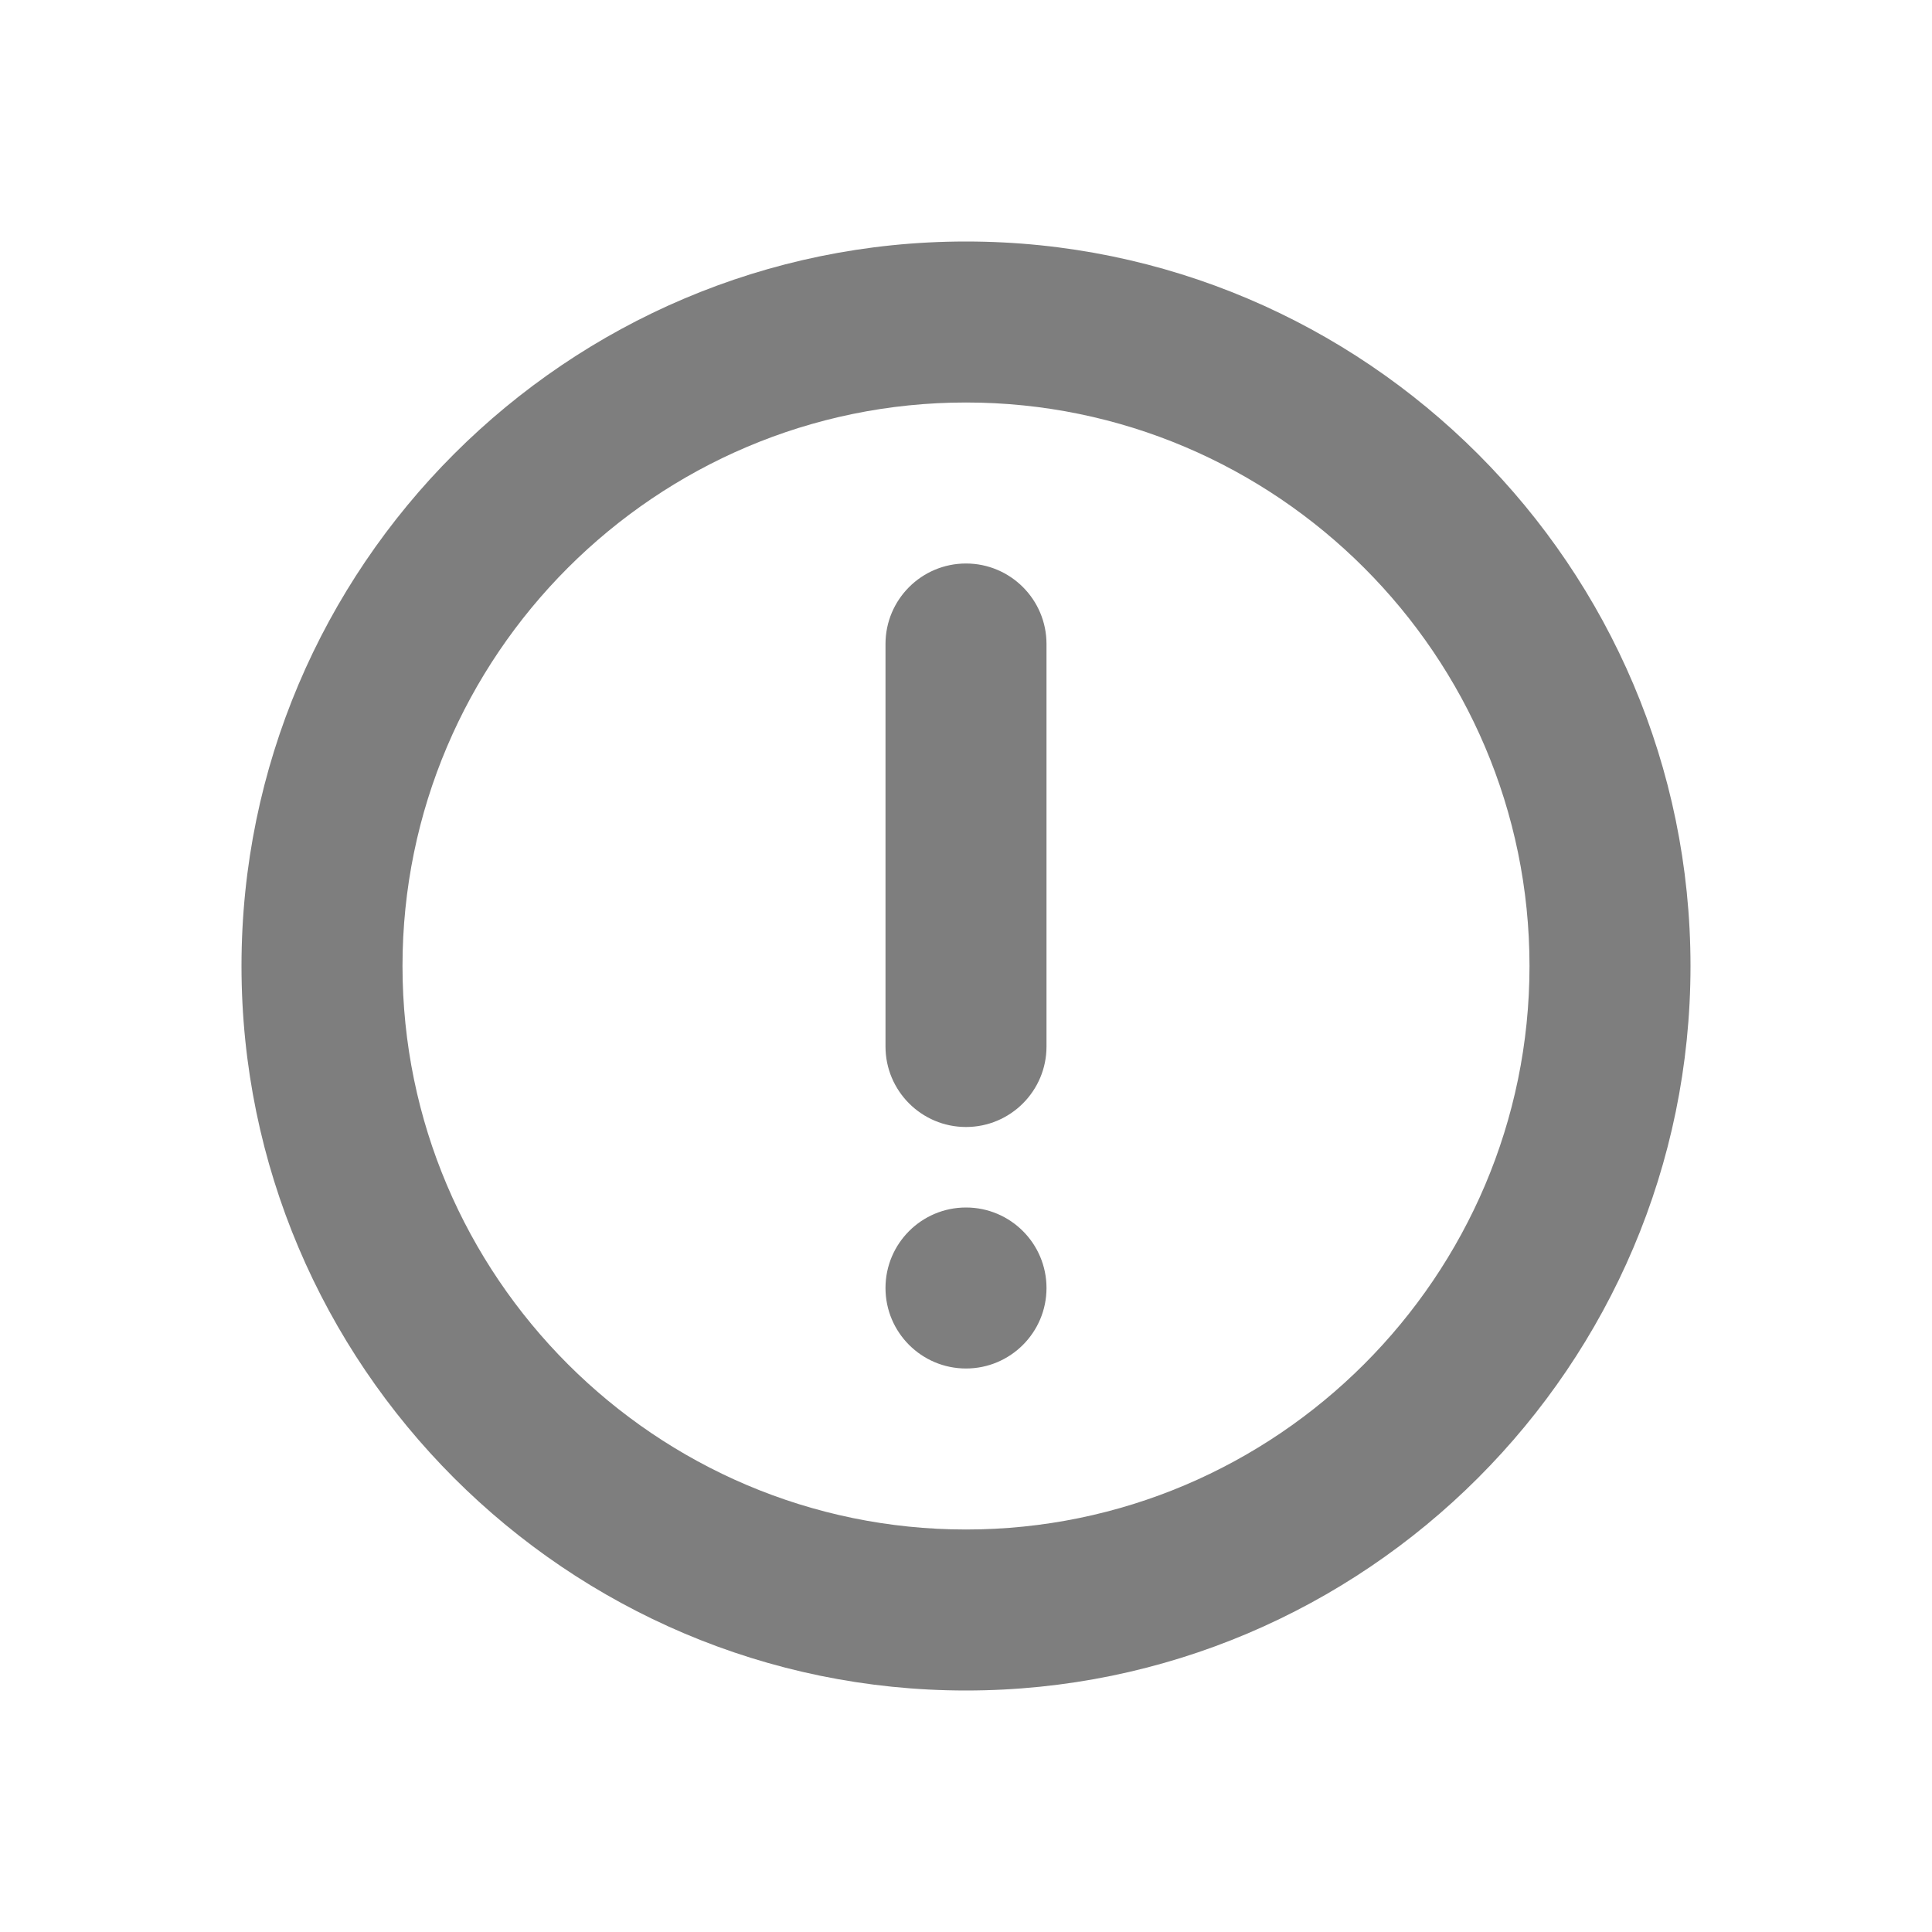 <svg width="24" height="24" viewBox="0 0 24 24" fill="none" xmlns="http://www.w3.org/2000/svg">
<g id="icon / 24-cont / info / attention-24">
<path id="attention-24" fill-rule="evenodd" clip-rule="evenodd" d="M12 21C16.96 21 21 16.96 21 12C21 7.04 16.96 3 12 3C7.04 3 3 7.04 3 12C3 16.96 7.04 21 12 21ZM12 19C8.144 19 5 15.856 5 12C5 8.144 8.144 5 12 5C15.856 5 19 8.144 19 12C19 15.856 15.856 19 12 19ZM13 16C13 16.552 12.552 17 12 17C11.448 17 11 16.552 11 16C11 15.448 11.448 15 12 15C12.552 15 13 15.448 13 16ZM13 13C13 13.552 12.552 14 12 14C11.448 14 11 13.552 11 13V8C11 7.448 11.448 7 12 7C12.552 7 13 7.448 13 8L13 13Z" fill="#7E7E7E"/>
</g>
</svg>
